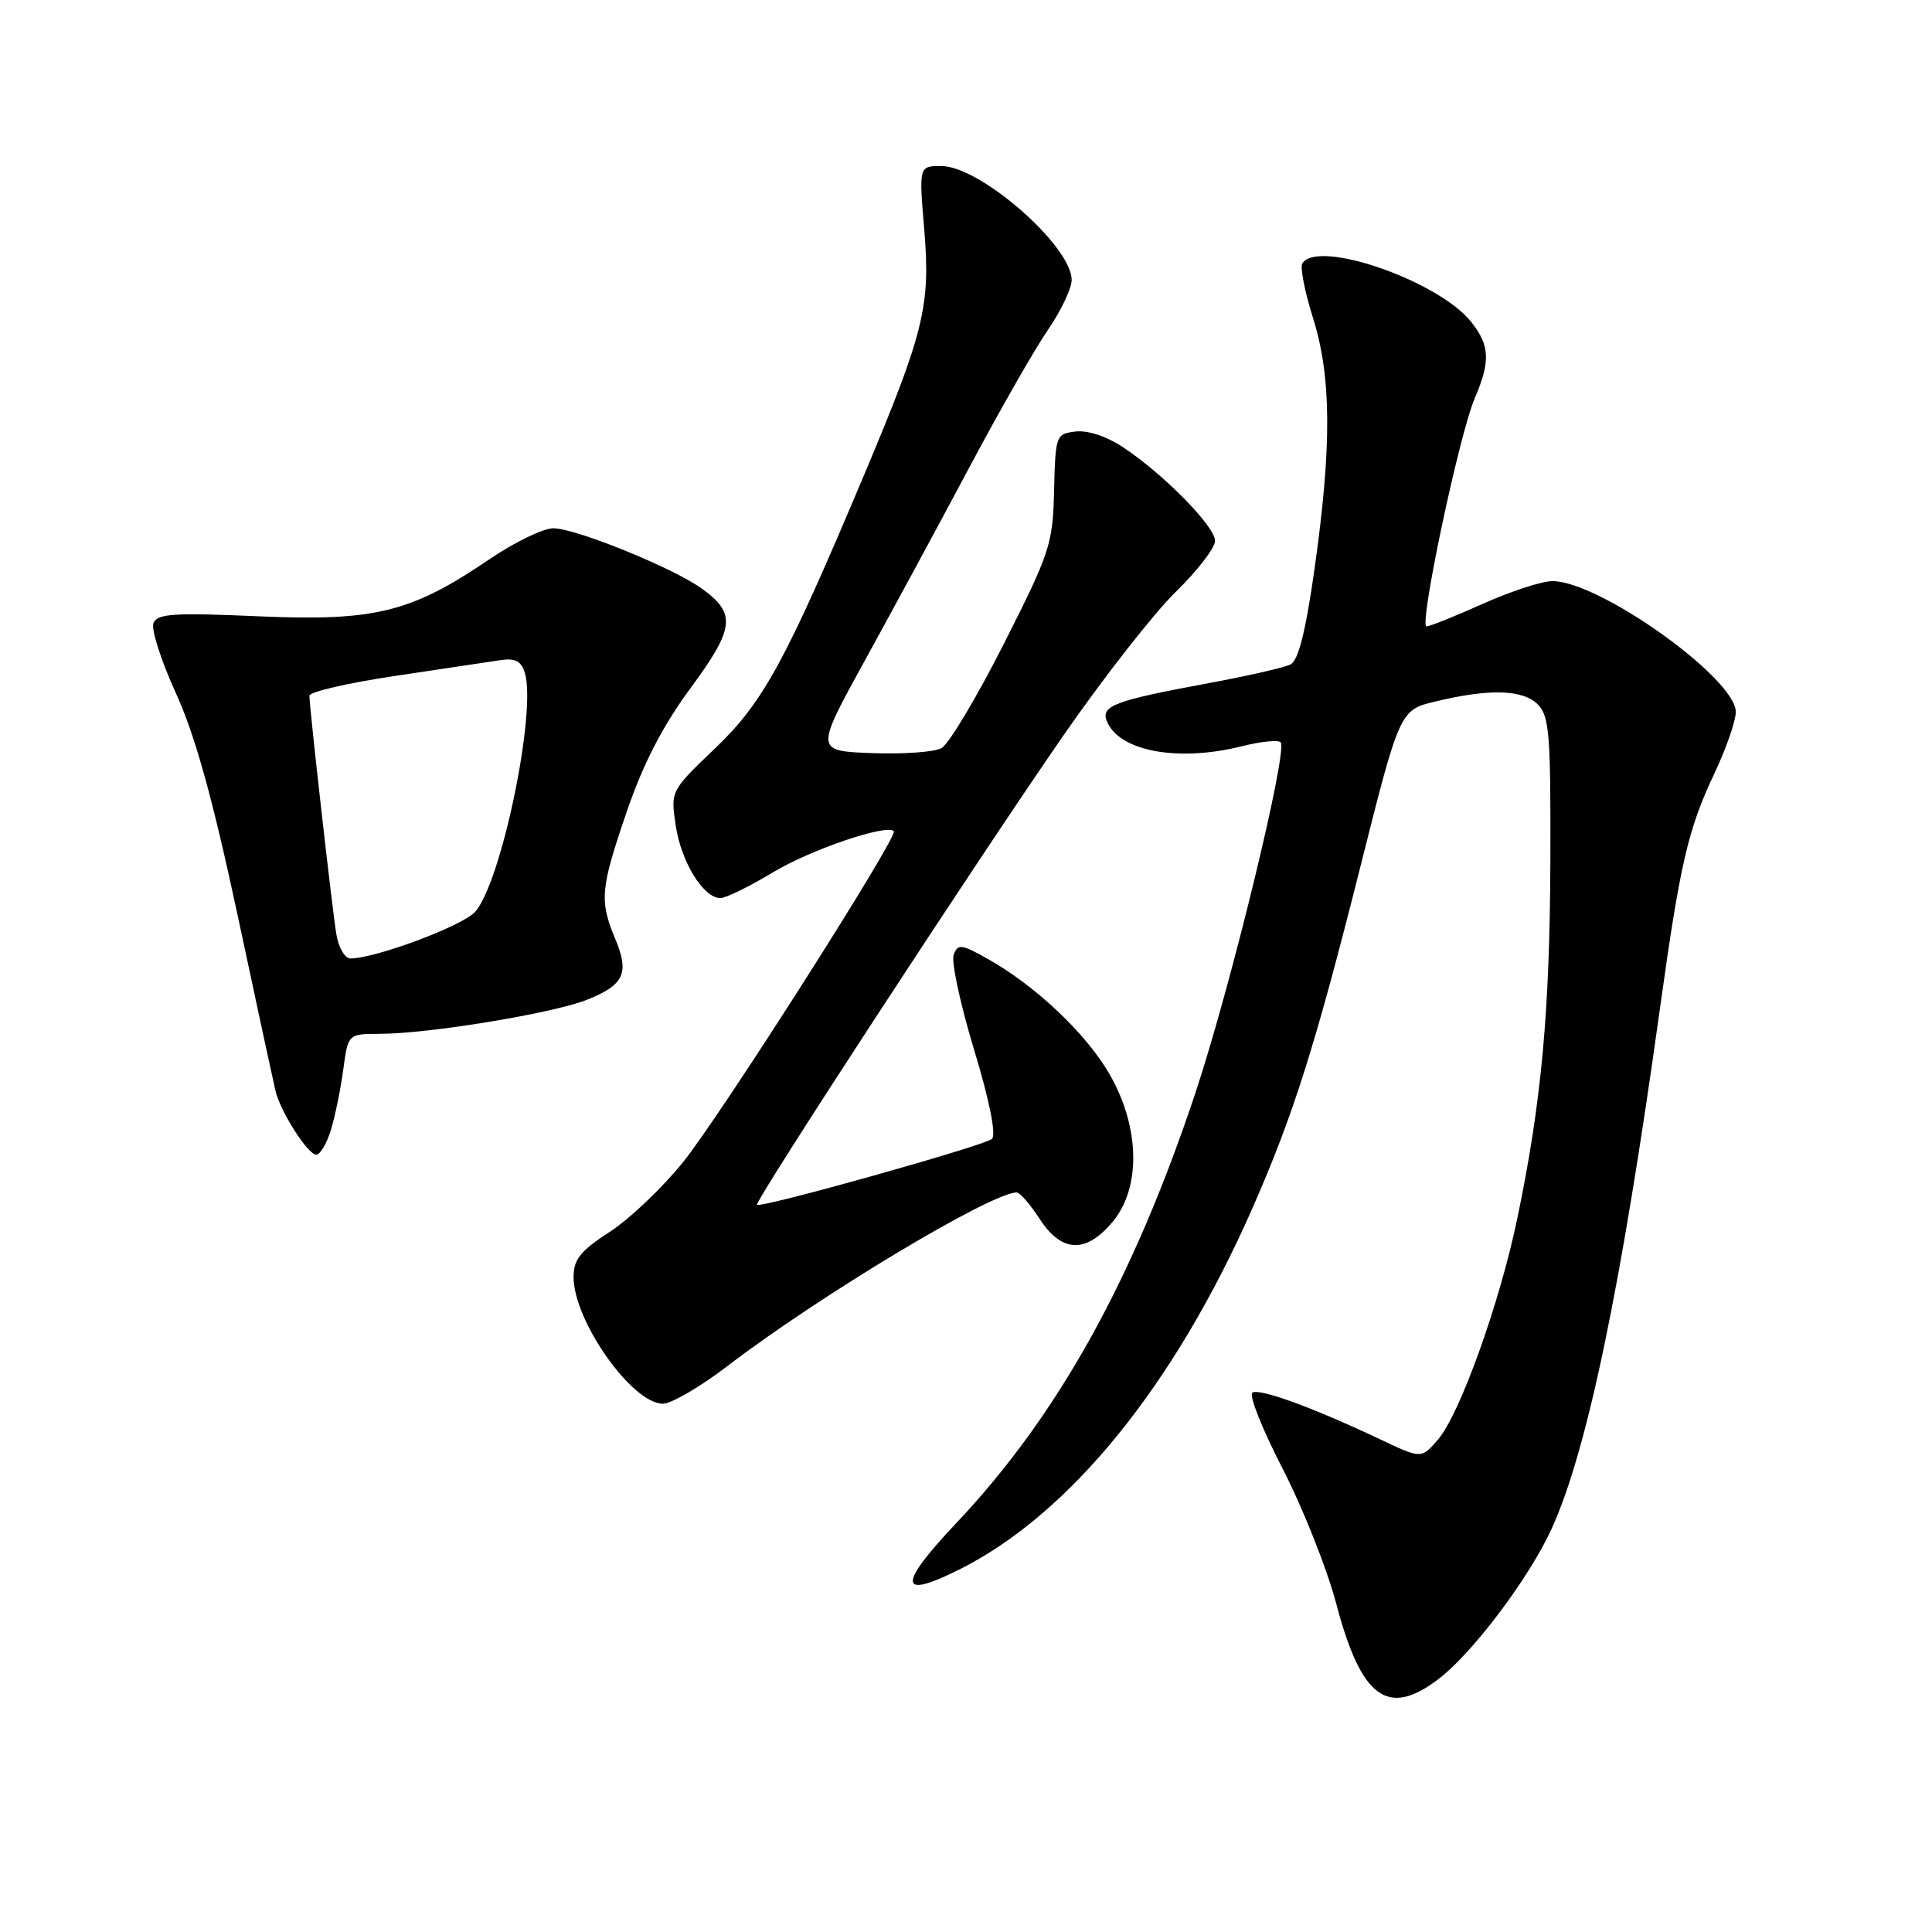 <?xml version="1.0" encoding="UTF-8" standalone="no"?>
<!DOCTYPE svg PUBLIC "-//W3C//DTD SVG 1.1//EN" "http://www.w3.org/Graphics/SVG/1.1/DTD/svg11.dtd" >
<svg xmlns="http://www.w3.org/2000/svg" xmlns:xlink="http://www.w3.org/1999/xlink" version="1.1" viewBox="0 0 256 256">
 <g >
 <path fill="currentColor"
d=" M 190.61 222.48 C 195.14 219.03 202.59 209.13 205.59 202.59 C 210.29 192.32 214.83 170.53 219.97 133.50 C 222.63 114.38 223.67 109.88 227.16 102.50 C 228.72 99.20 230.00 95.53 230.00 94.34 C 230.00 89.89 211.94 77.00 205.70 77.00 C 204.32 77.00 200.18 78.35 196.50 80.00 C 192.82 81.65 189.46 83.00 189.02 83.00 C 187.98 83.00 193.35 57.58 195.41 52.78 C 197.50 47.89 197.42 45.80 194.98 42.70 C 190.68 37.23 174.58 31.63 172.56 34.91 C 172.25 35.41 172.89 38.67 173.99 42.16 C 176.43 49.95 176.48 59.15 174.18 75.39 C 173.01 83.68 172.04 87.52 171.00 88.04 C 170.18 88.46 165.22 89.59 160.00 90.55 C 147.79 92.81 145.88 93.52 146.64 95.50 C 148.19 99.54 156.08 101.02 164.60 98.87 C 167.06 98.25 169.35 98.02 169.69 98.35 C 170.70 99.37 163.10 130.65 158.41 144.78 C 150.14 169.63 140.17 187.57 126.71 201.82 C 118.89 210.10 119.03 212.03 127.17 207.94 C 141.82 200.59 155.68 183.47 165.99 160.01 C 171.39 147.71 174.27 138.61 180.21 115.03 C 185.48 94.08 185.48 94.08 190.24 92.94 C 197.38 91.23 201.79 91.36 203.77 93.34 C 205.30 94.88 205.49 97.34 205.43 114.29 C 205.35 134.22 204.24 146.14 201.04 161.50 C 198.69 172.76 193.44 187.37 190.54 190.75 C 188.34 193.31 188.34 193.31 182.86 190.71 C 173.98 186.51 166.92 183.93 165.95 184.53 C 165.45 184.84 167.25 189.36 169.94 194.58 C 172.63 199.80 175.83 207.86 177.06 212.50 C 180.37 225.04 183.88 227.62 190.61 222.48 Z  M 96.39 181.01 C 108.54 171.70 131.44 157.96 134.73 158.01 C 135.15 158.02 136.52 159.59 137.76 161.51 C 140.66 165.99 143.88 166.13 147.41 161.92 C 151.21 157.40 151.06 149.38 147.04 142.37 C 143.93 136.96 137.26 130.64 130.83 127.03 C 127.40 125.10 126.92 125.04 126.37 126.49 C 126.02 127.38 127.24 133.04 129.06 139.06 C 131.12 145.84 132.02 150.36 131.44 150.91 C 130.49 151.80 100.80 160.13 100.31 159.64 C 99.92 159.25 129.59 113.80 140.84 97.55 C 146.15 89.88 152.86 81.30 155.75 78.47 C 158.64 75.65 161.00 72.59 161.00 71.67 C 161.00 69.76 154.25 62.88 148.84 59.28 C 146.64 57.82 144.11 56.98 142.51 57.18 C 139.91 57.49 139.85 57.68 139.67 65.00 C 139.51 72.09 139.14 73.20 133.00 85.34 C 129.42 92.41 125.71 98.62 124.74 99.14 C 123.77 99.66 119.61 99.95 115.49 99.79 C 108.01 99.50 108.01 99.50 114.61 87.50 C 118.24 80.90 124.48 69.38 128.46 61.90 C 132.44 54.42 137.12 46.23 138.85 43.72 C 140.58 41.20 142.00 38.22 142.00 37.10 C 142.00 32.60 129.88 22.00 124.73 22.00 C 121.76 22.00 121.76 22.00 122.47 30.45 C 123.31 40.53 122.45 44.03 114.51 62.90 C 104.07 87.69 101.15 93.04 94.76 99.15 C 88.85 104.80 88.85 104.80 89.54 109.41 C 90.26 114.22 93.21 119.00 95.45 119.00 C 96.17 119.00 99.31 117.47 102.42 115.59 C 107.41 112.58 117.52 109.14 118.44 110.14 C 119.06 110.80 95.58 147.67 90.54 153.95 C 87.82 157.34 83.43 161.52 80.79 163.23 C 76.90 165.75 76.00 166.88 76.00 169.21 C 76.00 175.02 83.75 186.00 87.84 186.00 C 88.96 186.00 92.81 183.75 96.39 181.01 Z  M 43.84 149.75 C 44.39 147.96 45.13 144.36 45.48 141.75 C 46.12 137.00 46.12 137.00 50.31 136.99 C 56.80 136.98 73.29 134.27 77.79 132.47 C 82.73 130.49 83.43 128.95 81.49 124.32 C 79.41 119.34 79.56 117.71 83.09 107.43 C 85.25 101.14 87.83 96.16 91.50 91.18 C 97.38 83.21 97.59 81.26 92.92 77.94 C 89.02 75.17 76.26 70.00 73.31 70.00 C 71.98 70.00 68.16 71.85 64.83 74.12 C 54.46 81.16 49.68 82.34 34.20 81.66 C 22.95 81.17 20.82 81.31 20.33 82.58 C 20.02 83.40 21.35 87.56 23.29 91.81 C 25.83 97.36 28.13 105.63 31.43 121.02 C 33.95 132.84 36.23 143.40 36.49 144.50 C 37.15 147.30 40.78 153.00 41.91 153.00 C 42.42 153.00 43.29 151.54 43.84 149.75 Z  M 44.56 123.75 C 44.00 120.32 41.00 93.74 41.00 92.18 C 41.00 91.68 46.06 90.51 52.25 89.58 C 58.44 88.66 64.71 87.71 66.19 87.49 C 68.24 87.17 69.04 87.56 69.53 89.11 C 71.16 94.22 66.38 117.14 62.92 120.86 C 61.17 122.73 49.72 127.00 46.44 127.00 C 45.69 127.00 44.85 125.55 44.56 123.75 Z "/>
</g>
</svg>